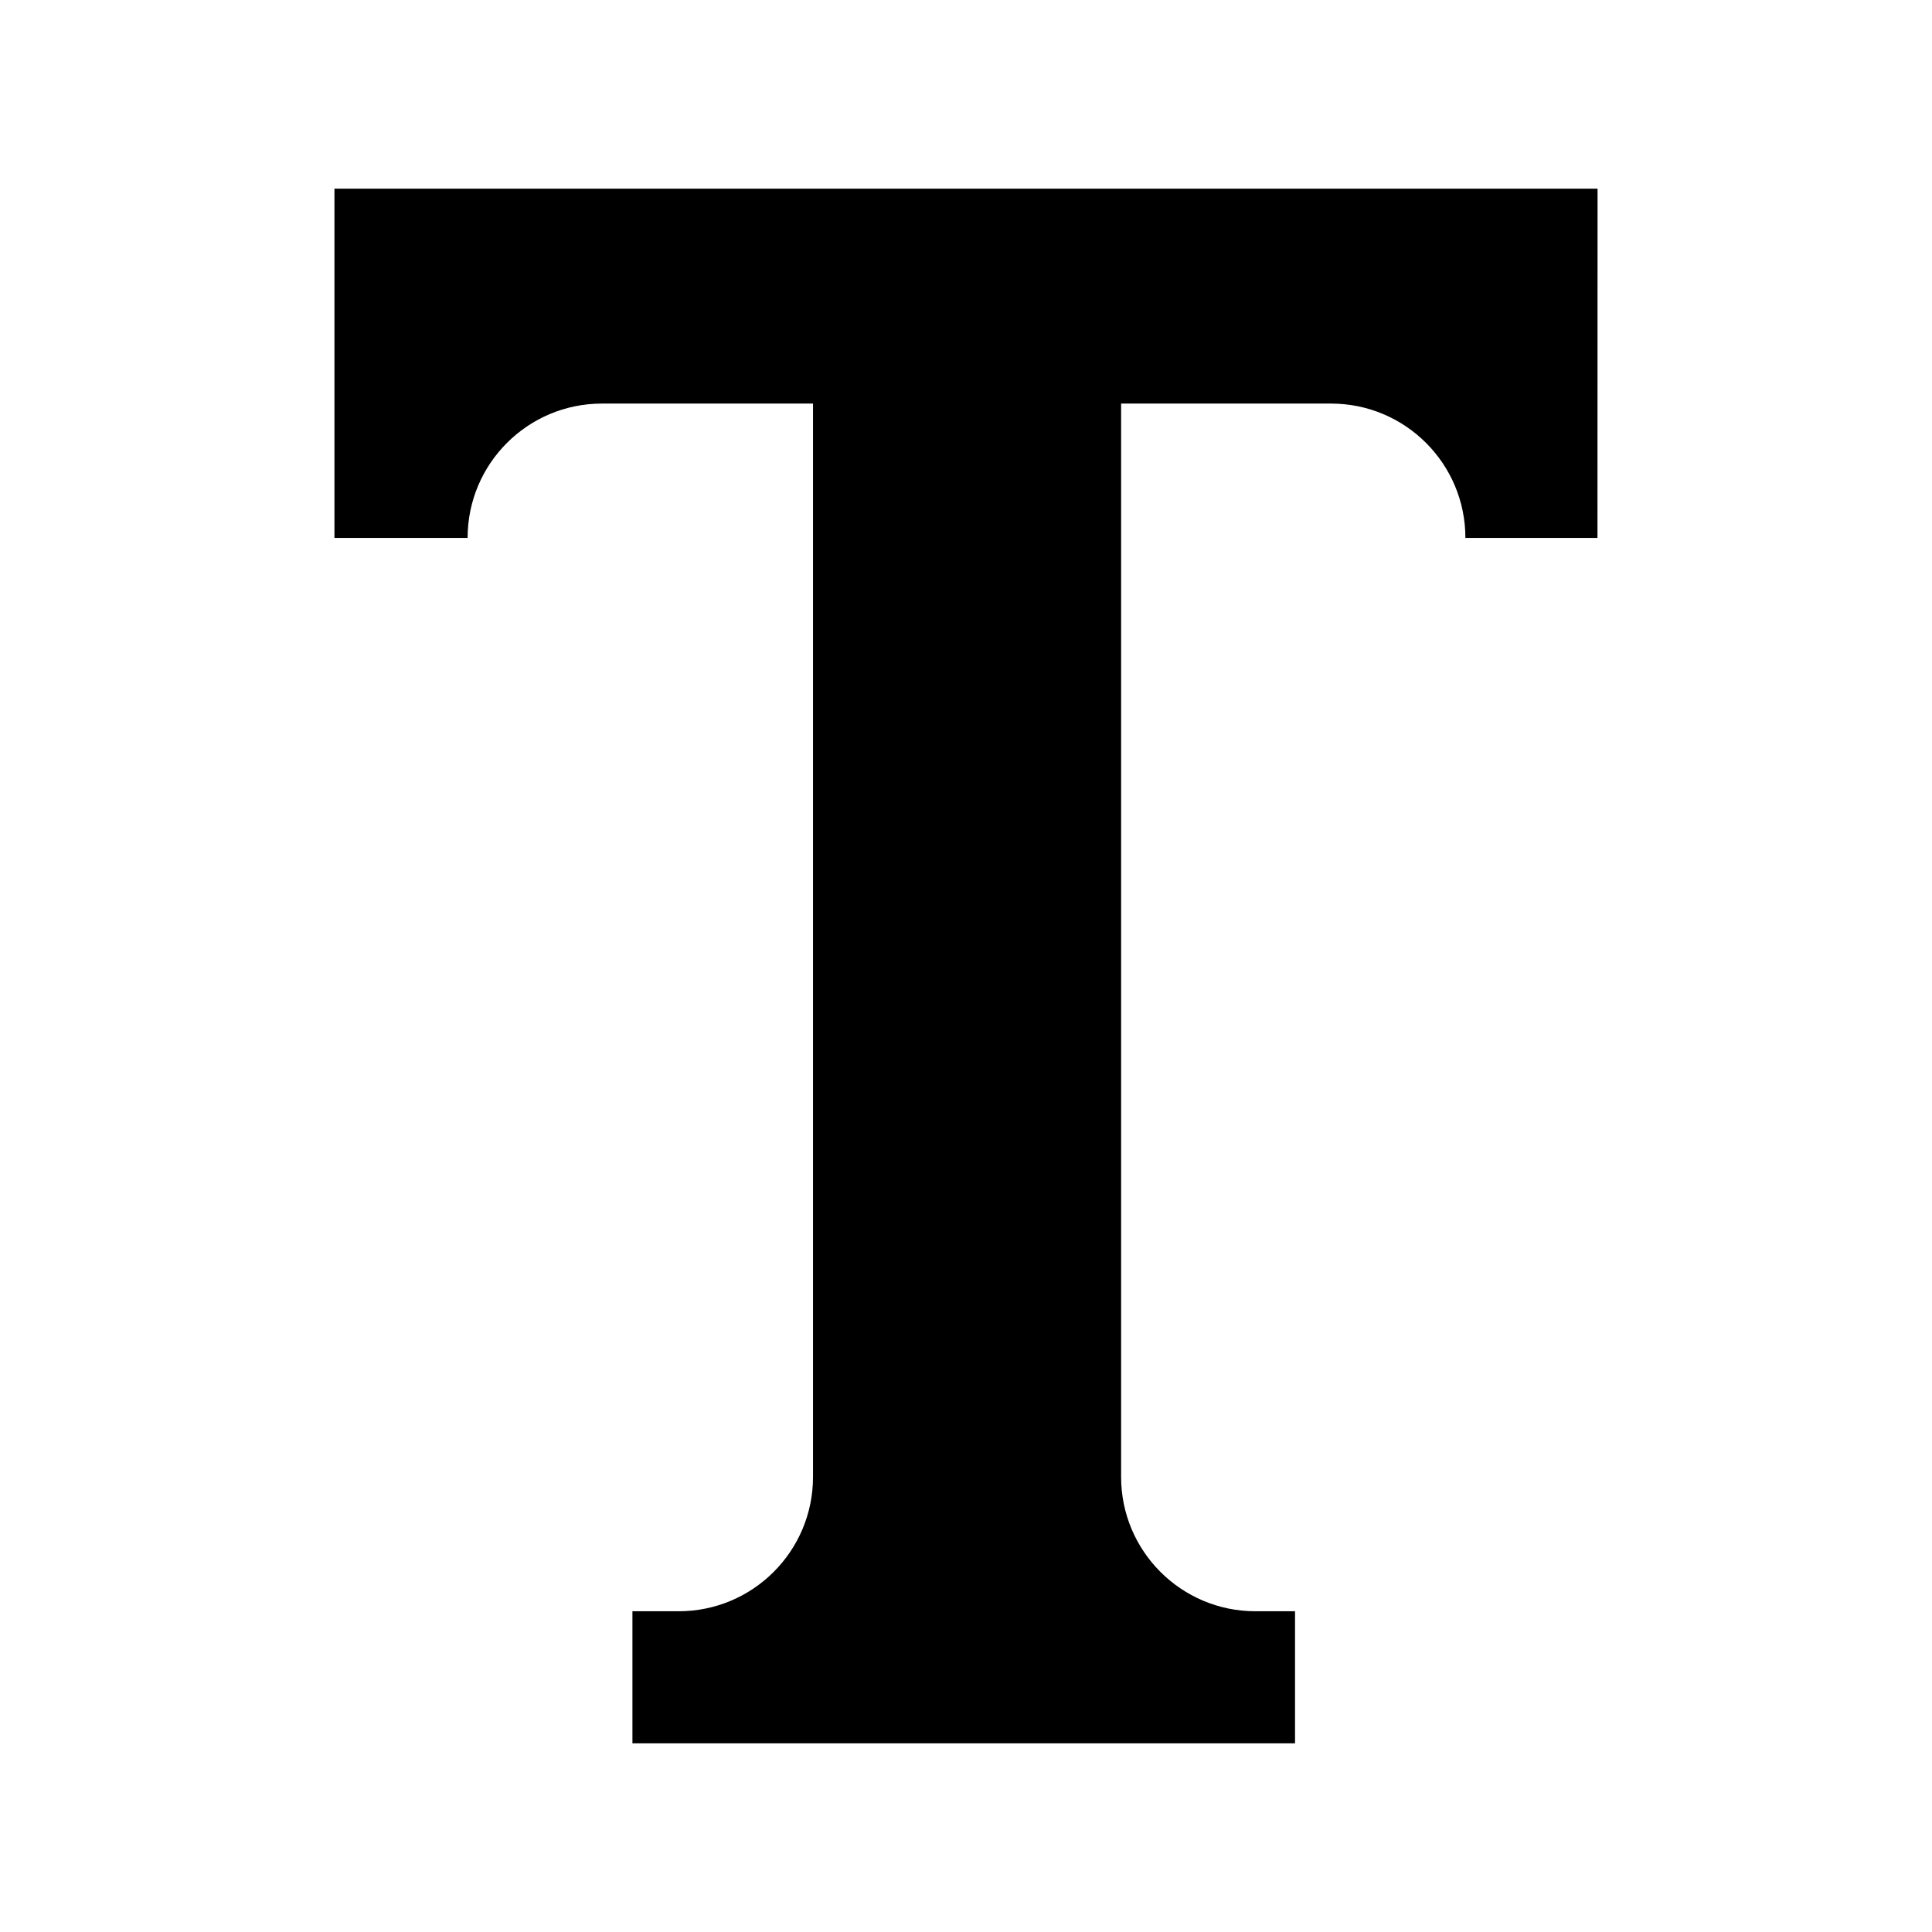 <?xml version="1.0" encoding="utf-8"?>

<!-- License Agreement at http://iconmonstr.com/license/ -->

<!DOCTYPE svg PUBLIC "-//W3C//DTD SVG 1.1//EN" "http://www.w3.org/Graphics/SVG/1.1/DTD/svg11.dtd">
<svg version="1.1" xmlns="http://www.w3.org/2000/svg" xmlns:xlink="http://www.w3.org/1999/xlink" x="0px" y="0px"
	 width="512px" height="512px" viewBox="0 0 512 512" enable-background="new 0 0 512 512" xml:space="preserve">
<path id="font-icon" d="M423.368,50h-0.023H88.632v92.549h35.289c0-19.659,15.938-35.597,35.598-35.597h55.938v284.451
	c0,19.659-15.938,35.597-35.598,35.597h-12.258v35h175.596v-35H332.7c-19.658,0-35.596-15.938-35.596-35.597V106.952h55.645
	c19.658,0,35.596,15.938,35.596,35.597h35L423.368,50z"/>
</svg>
